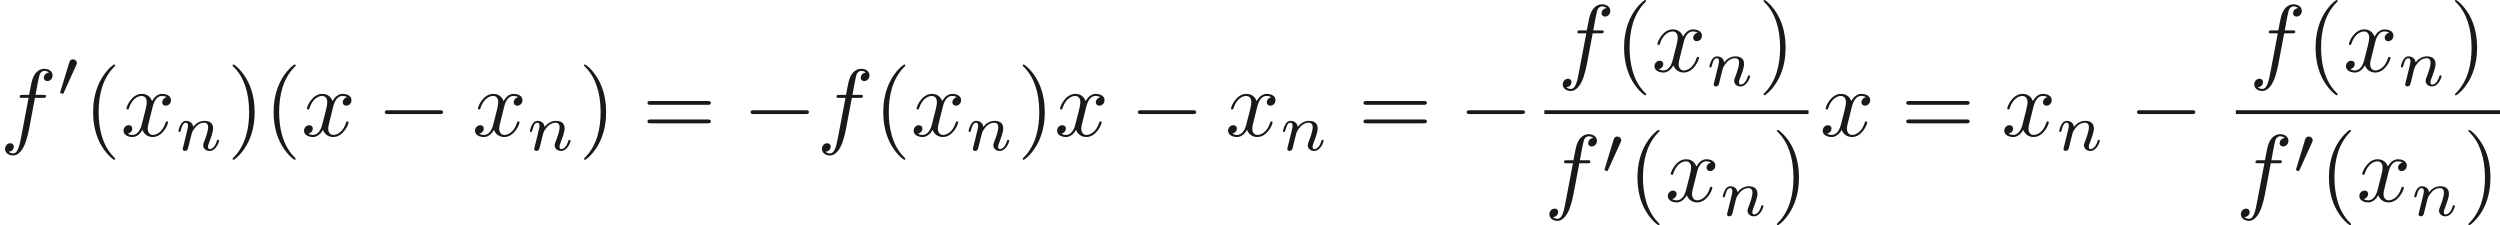<ns0:svg xmlns:ns0="http://www.w3.org/2000/svg" xmlns:ns1="http://www.w3.org/1999/xlink" height="23.536pt" readme2tex:offset="0" version="1.1" viewBox="8.96 -61.041 261.293 23.536" width="261.293pt" xmlns:readme2tex="http://github.com/leegao/readme2tex/">
<ns0:defs>
<ns0:path d="M6.565 -2.291C6.735 -2.291 6.914 -2.291 6.914 -2.491S6.735 -2.69 6.565 -2.69H1.176C1.006 -2.69 0.827 -2.69 0.827 -2.491S1.006 -2.291 1.176 -2.291H6.565Z" id="g0-0" />
<ns0:path d="M0.851 -0.439C0.823 -0.349 0.781 -0.174 0.781 -0.153C0.781 0 0.907 0.07 1.018 0.07C1.144 0.07 1.255 -0.021 1.29 -0.084S1.381 -0.37 1.416 -0.516C1.451 -0.649 1.527 -0.969 1.569 -1.144C1.611 -1.297 1.653 -1.451 1.688 -1.611C1.764 -1.897 1.778 -1.953 1.981 -2.239C2.176 -2.518 2.504 -2.88 3.027 -2.88C3.431 -2.88 3.438 -2.525 3.438 -2.392C3.438 -1.974 3.138 -1.2 3.027 -0.907C2.95 -0.711 2.922 -0.649 2.922 -0.53C2.922 -0.16 3.229 0.07 3.585 0.07C4.282 0.07 4.589 -0.893 4.589 -0.997C4.589 -1.088 4.498 -1.088 4.477 -1.088C4.38 -1.088 4.373 -1.046 4.345 -0.969C4.184 -0.411 3.884 -0.126 3.605 -0.126C3.459 -0.126 3.431 -0.223 3.431 -0.37C3.431 -0.53 3.466 -0.621 3.592 -0.934C3.675 -1.151 3.961 -1.89 3.961 -2.28C3.961 -2.957 3.424 -3.075 3.055 -3.075C2.476 -3.075 2.085 -2.72 1.876 -2.441C1.827 -2.922 1.416 -3.075 1.13 -3.075C0.83 -3.075 0.669 -2.859 0.579 -2.699C0.425 -2.441 0.328 -2.043 0.328 -2.008C0.328 -1.918 0.425 -1.918 0.446 -1.918C0.544 -1.918 0.551 -1.939 0.6 -2.127C0.704 -2.538 0.837 -2.88 1.109 -2.88C1.29 -2.88 1.339 -2.727 1.339 -2.538C1.339 -2.406 1.276 -2.148 1.227 -1.96S1.109 -1.485 1.074 -1.332L0.851 -0.439Z" id="g3-110" />
<ns0:path d="M3.298 2.391C3.298 2.361 3.298 2.341 3.128 2.172C1.883 0.917 1.564 -0.966 1.564 -2.491C1.564 -4.224 1.943 -5.958 3.168 -7.203C3.298 -7.323 3.298 -7.342 3.298 -7.372C3.298 -7.442 3.258 -7.472 3.198 -7.472C3.098 -7.472 2.202 -6.795 1.614 -5.529C1.106 -4.433 0.986 -3.328 0.986 -2.491C0.986 -1.714 1.096 -0.508 1.644 0.618C2.242 1.843 3.098 2.491 3.198 2.491C3.258 2.491 3.298 2.461 3.298 2.391Z" id="g4-40" />
<ns0:path d="M2.879 -2.491C2.879 -3.268 2.77 -4.473 2.222 -5.599C1.624 -6.824 0.767 -7.472 0.667 -7.472C0.608 -7.472 0.568 -7.432 0.568 -7.372C0.568 -7.342 0.568 -7.323 0.757 -7.143C1.733 -6.157 2.301 -4.573 2.301 -2.491C2.301 -0.787 1.933 0.966 0.697 2.222C0.568 2.341 0.568 2.361 0.568 2.391C0.568 2.451 0.608 2.491 0.667 2.491C0.767 2.491 1.664 1.813 2.252 0.548C2.76 -0.548 2.879 -1.654 2.879 -2.491Z" id="g4-41" />
<ns0:path d="M6.844 -3.258C6.994 -3.258 7.183 -3.258 7.183 -3.457S6.994 -3.656 6.854 -3.656H0.887C0.747 -3.656 0.558 -3.656 0.558 -3.457S0.747 -3.258 0.897 -3.258H6.844ZM6.854 -1.325C6.994 -1.325 7.183 -1.325 7.183 -1.524S6.994 -1.724 6.844 -1.724H0.897C0.747 -1.724 0.558 -1.724 0.558 -1.524S0.747 -1.325 0.887 -1.325H6.854Z" id="g4-61" />
<ns0:path d="M2.022 -3.292C2.078 -3.41 2.085 -3.466 2.085 -3.515C2.085 -3.731 1.89 -3.898 1.674 -3.898C1.409 -3.898 1.325 -3.682 1.29 -3.571L0.37 -0.551C0.363 -0.537 0.335 -0.446 0.335 -0.439C0.335 -0.356 0.551 -0.286 0.607 -0.286C0.656 -0.286 0.663 -0.3 0.711 -0.404L2.022 -3.292Z" id="g1-48" />
<ns0:path d="M3.656 -3.985H4.513C4.712 -3.985 4.812 -3.985 4.812 -4.184C4.812 -4.294 4.712 -4.294 4.543 -4.294H3.716L3.925 -5.43C3.965 -5.639 4.105 -6.346 4.164 -6.466C4.254 -6.655 4.423 -6.804 4.633 -6.804C4.672 -6.804 4.932 -6.804 5.121 -6.625C4.682 -6.585 4.583 -6.237 4.583 -6.087C4.583 -5.858 4.762 -5.738 4.951 -5.738C5.21 -5.738 5.499 -5.958 5.499 -6.336C5.499 -6.795 5.041 -7.024 4.633 -7.024C4.294 -7.024 3.666 -6.844 3.367 -5.858C3.308 -5.649 3.278 -5.549 3.039 -4.294H2.351C2.162 -4.294 2.052 -4.294 2.052 -4.105C2.052 -3.985 2.142 -3.985 2.331 -3.985H2.989L2.242 -0.05C2.062 0.917 1.893 1.823 1.375 1.823C1.335 1.823 1.086 1.823 0.897 1.644C1.355 1.614 1.445 1.255 1.445 1.106C1.445 0.877 1.265 0.757 1.076 0.757C0.817 0.757 0.528 0.976 0.528 1.355C0.528 1.803 0.966 2.042 1.375 2.042C1.923 2.042 2.321 1.455 2.501 1.076C2.819 0.448 3.049 -0.757 3.059 -0.827L3.656 -3.985Z" id="g2-102" />
<ns0:path d="M3.328 -3.009C3.387 -3.268 3.616 -4.184 4.314 -4.184C4.364 -4.184 4.603 -4.184 4.812 -4.055C4.533 -4.005 4.334 -3.756 4.334 -3.517C4.334 -3.357 4.443 -3.168 4.712 -3.168C4.932 -3.168 5.25 -3.347 5.25 -3.746C5.25 -4.264 4.663 -4.403 4.324 -4.403C3.746 -4.403 3.397 -3.875 3.278 -3.646C3.029 -4.304 2.491 -4.403 2.202 -4.403C1.166 -4.403 0.598 -3.118 0.598 -2.869C0.598 -2.77 0.697 -2.77 0.717 -2.77C0.797 -2.77 0.827 -2.79 0.847 -2.879C1.186 -3.935 1.843 -4.184 2.182 -4.184C2.371 -4.184 2.72 -4.095 2.72 -3.517C2.72 -3.208 2.55 -2.54 2.182 -1.146C2.022 -0.528 1.674 -0.11 1.235 -0.11C1.176 -0.11 0.946 -0.11 0.737 -0.239C0.986 -0.289 1.205 -0.498 1.205 -0.777C1.205 -1.046 0.986 -1.126 0.837 -1.126C0.538 -1.126 0.289 -0.867 0.289 -0.548C0.289 -0.09 0.787 0.11 1.225 0.11C1.883 0.11 2.242 -0.588 2.271 -0.648C2.391 -0.279 2.75 0.11 3.347 0.11C4.374 0.11 4.941 -1.176 4.941 -1.425C4.941 -1.524 4.852 -1.524 4.822 -1.524C4.732 -1.524 4.712 -1.484 4.692 -1.415C4.364 -0.349 3.686 -0.11 3.367 -0.11C2.979 -0.11 2.819 -0.428 2.819 -0.767C2.819 -0.986 2.879 -1.205 2.989 -1.644L3.328 -3.009Z" id="g2-120" />
</ns0:defs>
<ns0:g fill-opacity="0.9" id="page1">
<ns0:use x="8.96" y="-46.829" ns1:href="#g2-102" />
<ns0:use x="14.91" y="-50.943" ns1:href="#g1-48" />
<ns0:use x="17.705" y="-46.829" ns1:href="#g4-40" />
<ns0:use x="21.58" y="-46.829" ns1:href="#g2-120" />
<ns0:use x="27.274" y="-45.335" ns1:href="#g3-110" />
<ns0:use x="32.697" y="-46.829" ns1:href="#g4-41" />
<ns0:use x="36.571" y="-46.829" ns1:href="#g4-40" />
<ns0:use x="40.445" y="-46.829" ns1:href="#g2-120" />
<ns0:use x="48.353" y="-46.829" ns1:href="#g0-0" />
<ns0:use x="58.316" y="-46.829" ns1:href="#g2-120" />
<ns0:use x="64.01" y="-45.335" ns1:href="#g3-110" />
<ns0:use x="69.433" y="-46.829" ns1:href="#g4-41" />
<ns0:use x="76.074" y="-46.829" ns1:href="#g4-61" />
<ns0:use x="86.59" y="-46.829" ns1:href="#g0-0" />
<ns0:use x="94.339" y="-46.829" ns1:href="#g2-102" />
<ns0:use x="100.289" y="-46.829" ns1:href="#g4-40" />
<ns0:use x="104.163" y="-46.829" ns1:href="#g2-120" />
<ns0:use x="109.857" y="-45.335" ns1:href="#g3-110" />
<ns0:use x="115.28" y="-46.829" ns1:href="#g4-41" />
<ns0:use x="119.155" y="-46.829" ns1:href="#g2-120" />
<ns0:use x="127.063" y="-46.829" ns1:href="#g0-0" />
<ns0:use x="137.025" y="-46.829" ns1:href="#g2-120" />
<ns0:use x="142.719" y="-45.335" ns1:href="#g3-110" />
<ns0:use x="150.909" y="-46.829" ns1:href="#g4-61" />
<ns0:use x="161.426" y="-46.829" ns1:href="#g0-0" />
<ns0:use x="171.767" y="-53.569" ns1:href="#g2-102" />
<ns0:use x="177.717" y="-53.569" ns1:href="#g4-40" />
<ns0:use x="181.592" y="-53.569" ns1:href="#g2-120" />
<ns0:use x="187.286" y="-52.075" ns1:href="#g3-110" />
<ns0:use x="192.709" y="-53.569" ns1:href="#g4-41" />
<ns0:rect height="0.398" width="27.611" x="170.37" y="-49.519" />
<ns0:use x="170.37" y="-39.995" ns1:href="#g2-102" />
<ns0:use x="176.32" y="-42.874" ns1:href="#g1-48" />
<ns0:use x="179.115" y="-39.995" ns1:href="#g4-40" />
<ns0:use x="182.989" y="-39.995" ns1:href="#g2-120" />
<ns0:use x="188.683" y="-38.501" ns1:href="#g3-110" />
<ns0:use x="194.106" y="-39.995" ns1:href="#g4-41" />
<ns0:use x="199.176" y="-46.829" ns1:href="#g2-120" />
<ns0:use x="207.637" y="-46.829" ns1:href="#g4-61" />
<ns0:use x="218.153" y="-46.829" ns1:href="#g2-120" />
<ns0:use x="223.847" y="-45.335" ns1:href="#g3-110" />
<ns0:use x="231.484" y="-46.829" ns1:href="#g0-0" />
<ns0:use x="244.04" y="-53.569" ns1:href="#g2-102" />
<ns0:use x="249.99" y="-53.569" ns1:href="#g4-40" />
<ns0:use x="253.864" y="-53.569" ns1:href="#g2-120" />
<ns0:use x="259.558" y="-52.075" ns1:href="#g3-110" />
<ns0:use x="264.981" y="-53.569" ns1:href="#g4-41" />
<ns0:rect height="0.398" width="27.611" x="242.642" y="-49.519" />
<ns0:use x="242.642" y="-39.995" ns1:href="#g2-102" />
<ns0:use x="248.592" y="-42.874" ns1:href="#g1-48" />
<ns0:use x="251.387" y="-39.995" ns1:href="#g4-40" />
<ns0:use x="255.262" y="-39.995" ns1:href="#g2-120" />
<ns0:use x="260.956" y="-38.501" ns1:href="#g3-110" />
<ns0:use x="266.379" y="-39.995" ns1:href="#g4-41" />
</ns0:g>
</ns0:svg>